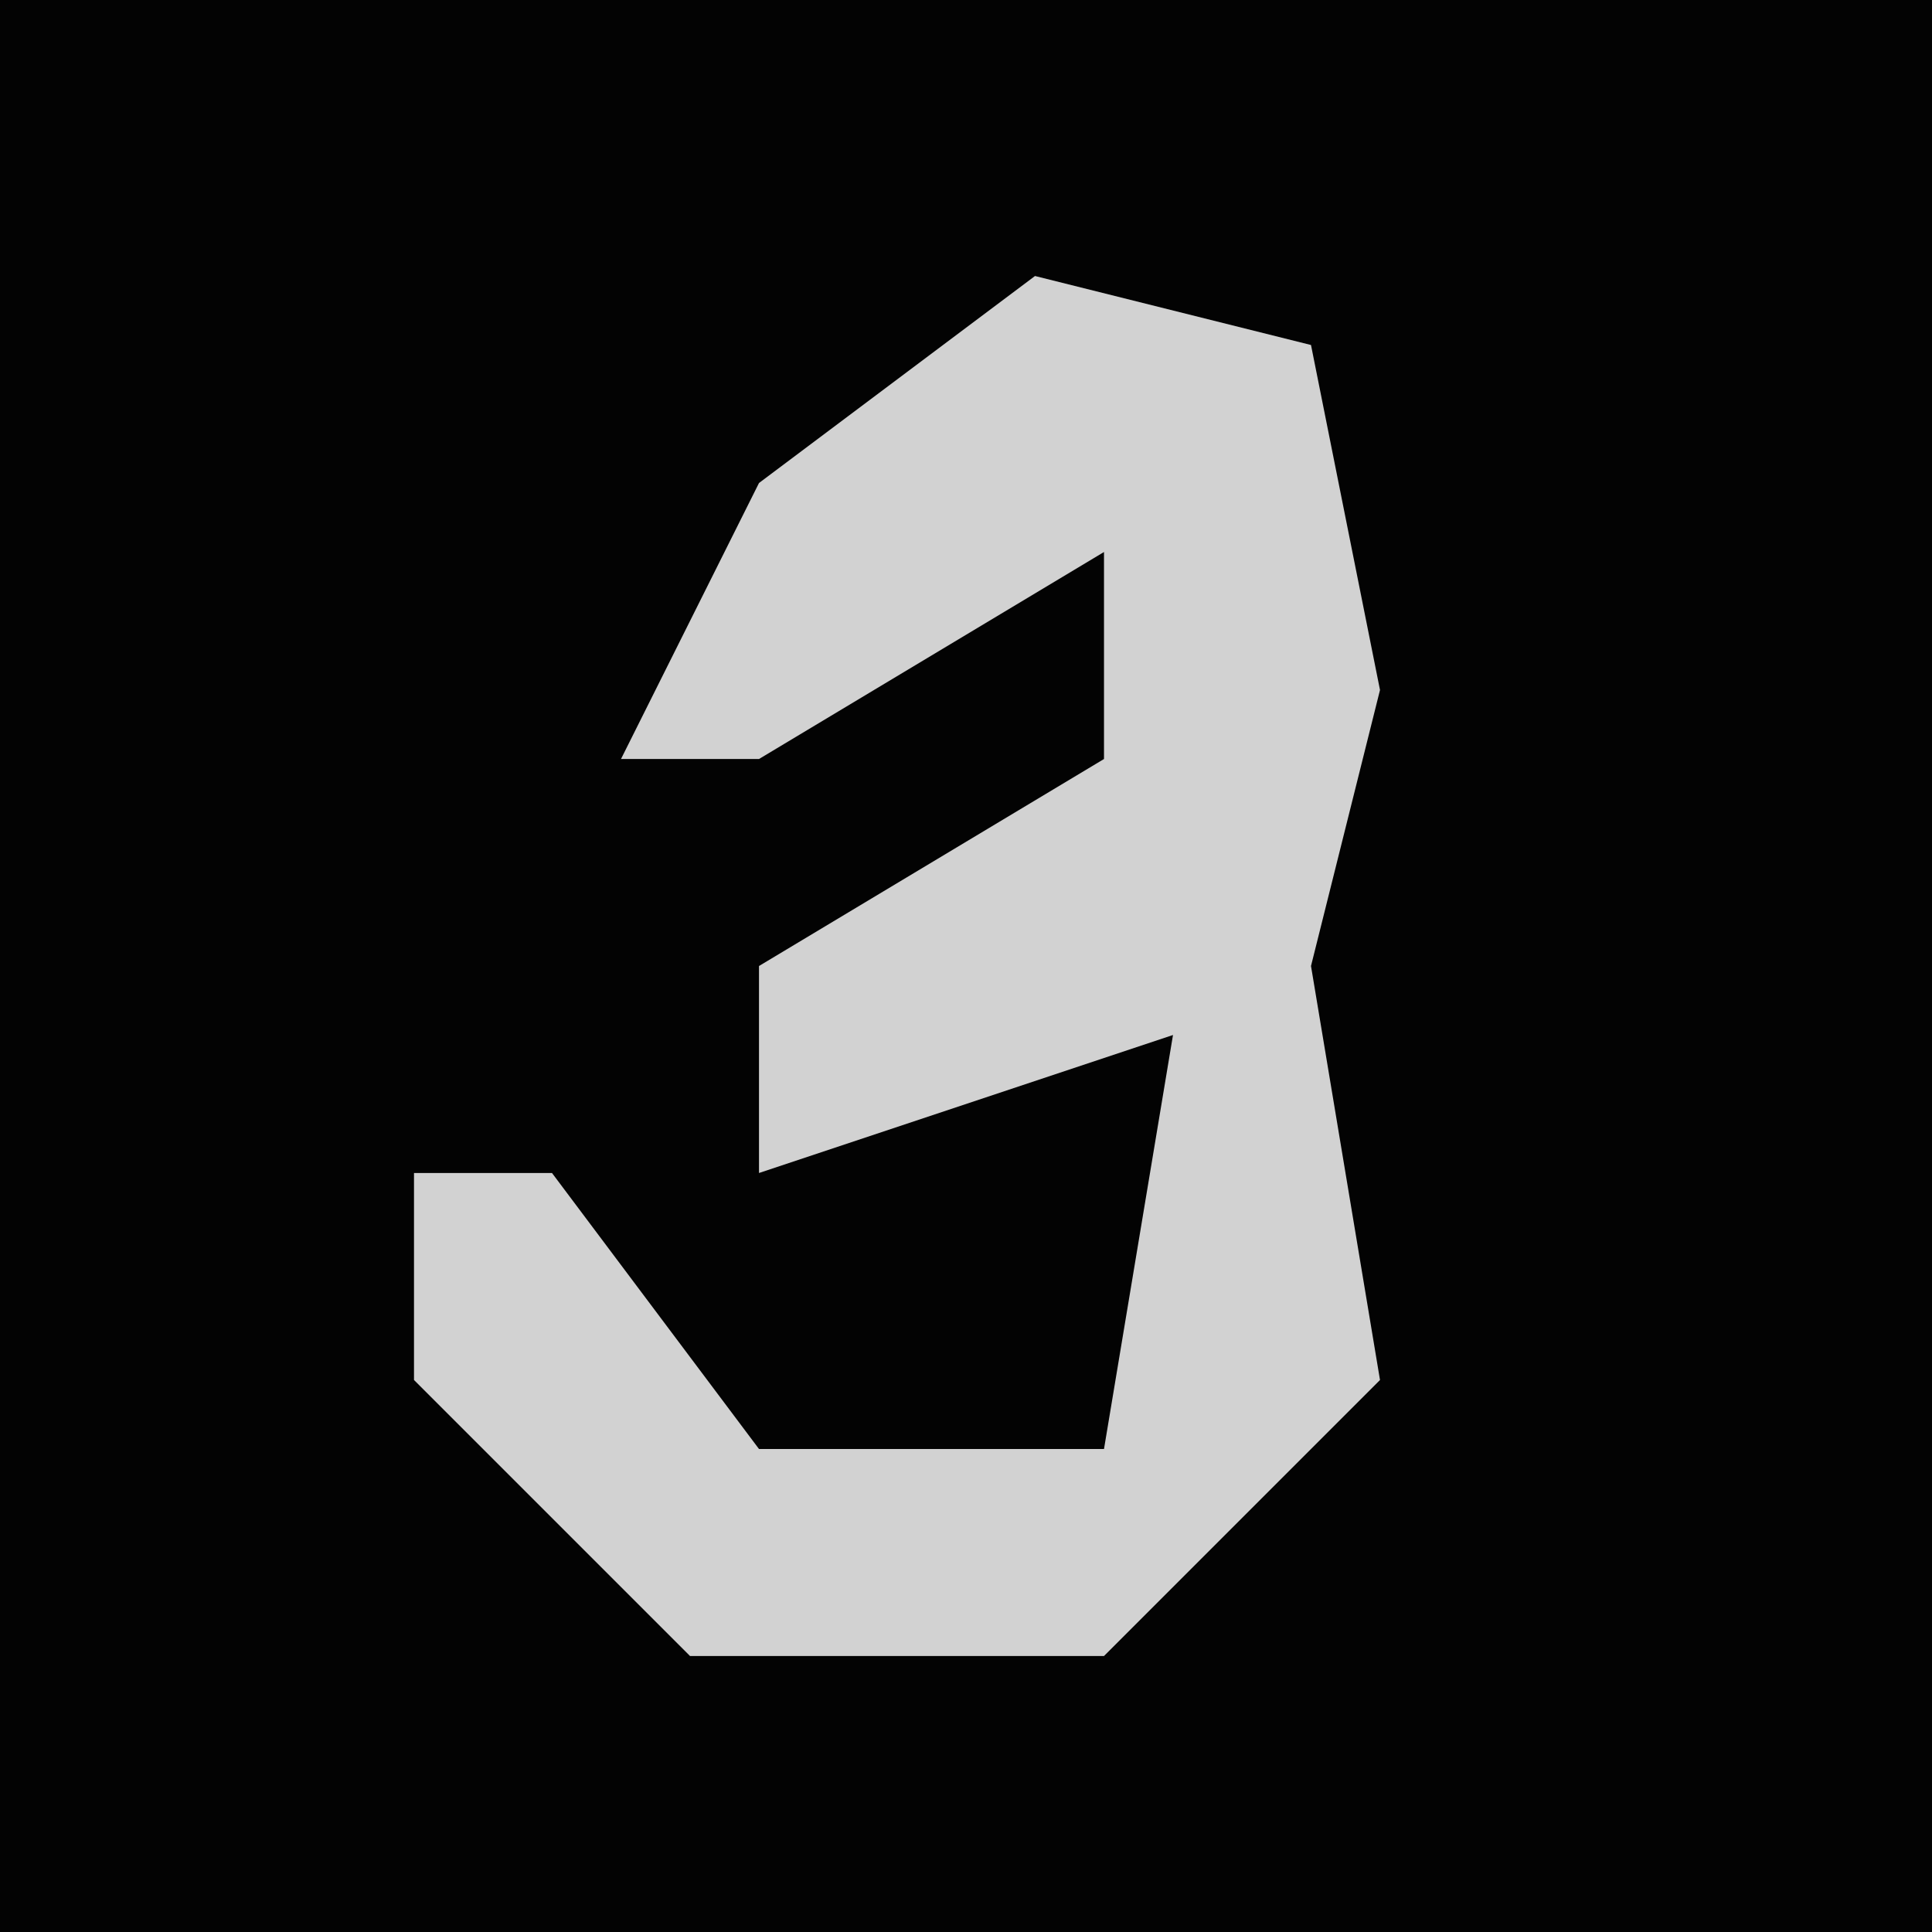 <?xml version="1.0" encoding="UTF-8"?>
<svg version="1.1" xmlns="http://www.w3.org/2000/svg" width="28" height="28">
<path d="M0,0 L28,0 L28,28 L0,28 Z " fill="#030303" transform="translate(0,0)"/>
<path d="M0,0 L4,1 L5,6 L4,10 L5,16 L1,20 L-5,20 L-9,16 L-9,13 L-7,13 L-4,17 L1,17 L2,11 L-4,13 L-4,10 L1,7 L1,4 L-4,7 L-6,7 L-4,3 Z " fill="#D2D2D2" transform="translate(15,4)"/>
</svg>
